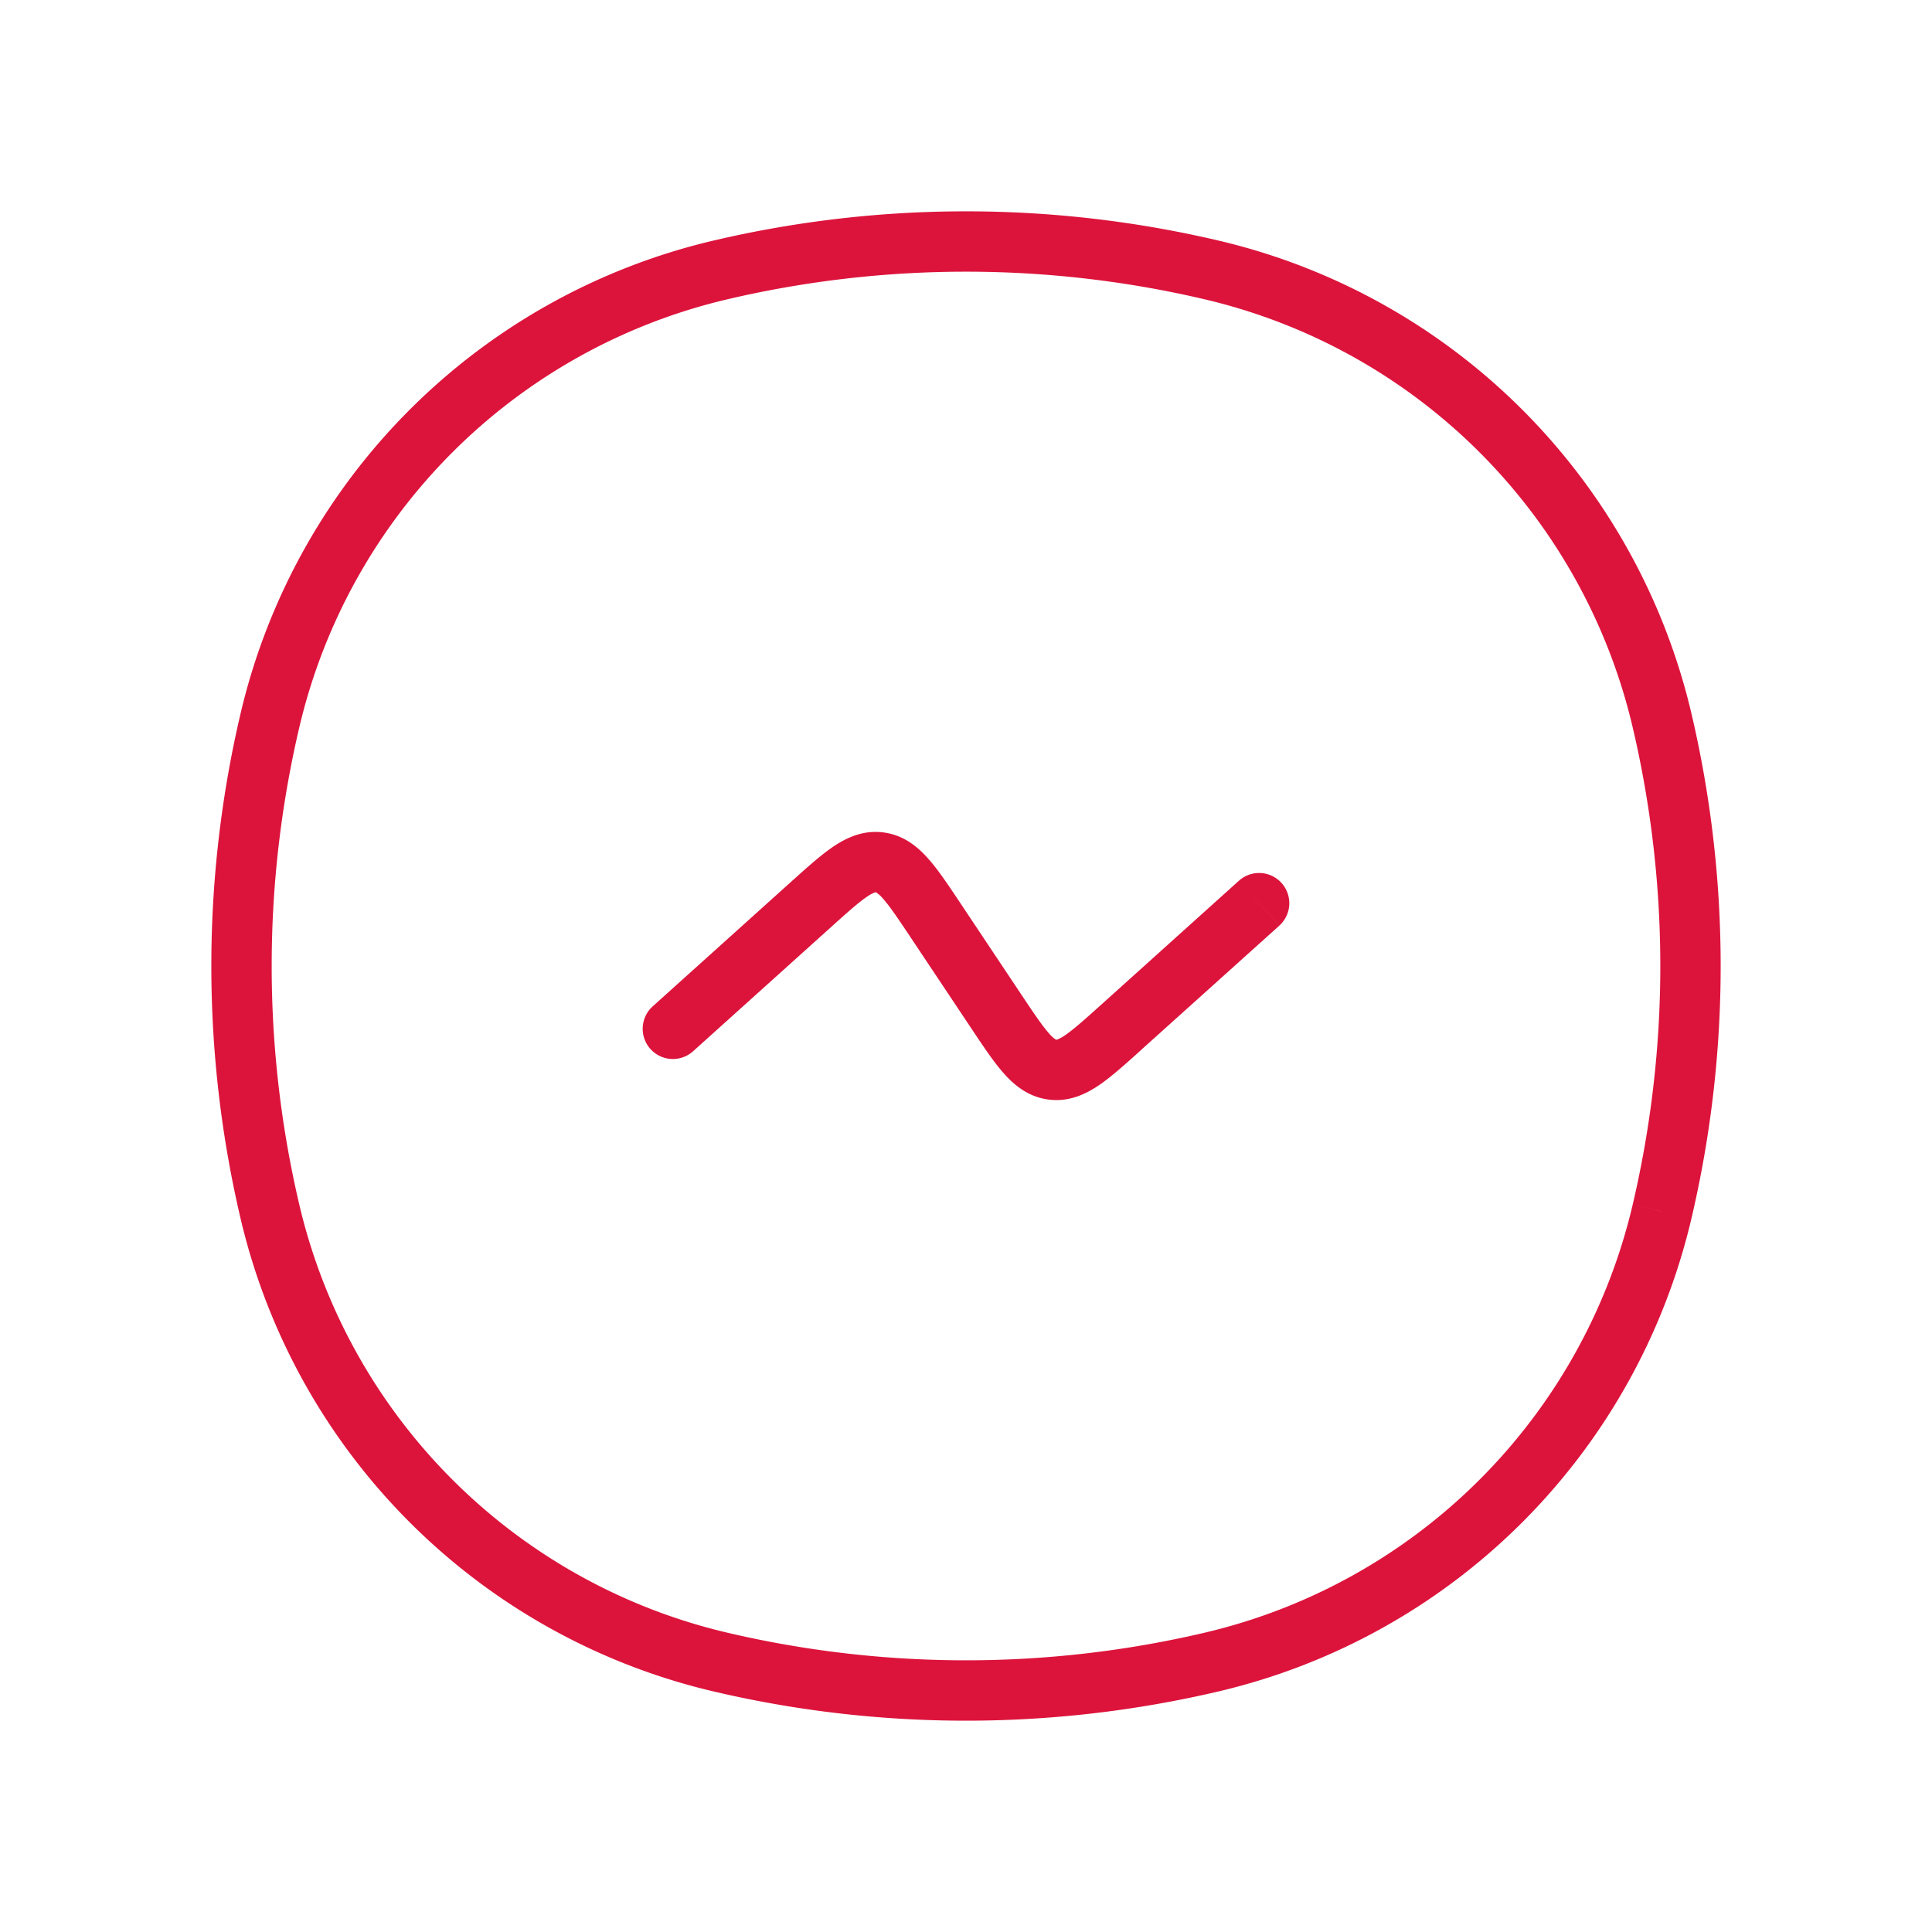 <svg width="48" height="48" fill="none" xmlns="http://www.w3.org/2000/svg"><path d="m6.706 30.1-.73.17.73-.17Zm0-12.2-.73-.17.73.17Zm34.588 0-.73.172.73-.171Zm0 12.2-.73-.172.73.171ZM30.1 41.293l-.171-.73.171.73Zm-12.198 0 .171-.73-.171.73Zm0-34.588.171.73-.171-.73Zm12.198 0-.171.73.171-.73ZM16.216 25.003a.75.75 0 1 0 1.004 1.115l-1.004-1.115Zm3.915-2.514.502.557-.502-.557Zm3.123.392.624-.416-.624.416Zm1.492 2.238-.624.416.624-.416Zm3.123.392-.502-.557.502.557Zm3.915-2.514a.75.75 0 1 0-1.004-1.115l1.004 1.115Zm-5.635 3.578-.093.744.093-.744Zm-4.298-5.15-.094.744.094-.744ZM7.436 29.928a25.957 25.957 0 0 1 0-11.856l-1.46-.342a27.457 27.457 0 0 0 0 12.54l1.46-.342Zm33.128-11.856a25.96 25.96 0 0 1 0 11.856l1.46.342a27.455 27.455 0 0 0 0-12.54l-1.46.342ZM29.928 40.564a25.96 25.96 0 0 1-11.856 0l-.342 1.46c4.124.968 8.416.968 12.54 0l-.342-1.46ZM18.072 7.436a25.958 25.958 0 0 1 11.856 0l.342-1.46a27.457 27.457 0 0 0-12.54 0l.342 1.46Zm0 33.128A14.273 14.273 0 0 1 7.436 29.928l-1.46.342A15.773 15.773 0 0 0 17.73 42.024l.342-1.46Zm12.198 1.46A15.773 15.773 0 0 0 42.024 30.27l-1.46-.342a14.273 14.273 0 0 1-10.636 10.636l.342 1.46Zm-.342-34.588a14.273 14.273 0 0 1 10.636 10.636l1.46-.342A15.773 15.773 0 0 0 30.27 5.976l-.342 1.46ZM17.73 5.976A15.773 15.773 0 0 0 5.976 17.73l1.46.342A14.273 14.273 0 0 1 18.072 7.436l-.342-1.46Zm-.51 20.142 3.413-3.072-1.004-1.115-3.413 3.072 1.004 1.115Zm5.41-2.82 1.492 2.237 1.248-.832-1.492-2.238-1.248.832Zm5.74 2.77 3.414-3.07-1.004-1.116-3.413 3.072 1.004 1.115Zm-4.248-.533c.298.447.564.85.822 1.138.271.305.62.584 1.112.646l.187-1.488s-.004.001-.024-.011a.812.812 0 0 1-.156-.145c-.17-.192-.37-.488-.693-.972l-1.248.832Zm3.245-.581c-.433.39-.699.627-.912.77a.809.809 0 0 1-.187.102c-.022.007-.025.005-.025.005l-.187 1.488c.491.062.898-.123 1.237-.35.321-.217.679-.541 1.078-.9l-1.004-1.115Zm-6.734-1.908c.433-.39.699-.627.912-.77a.813.813 0 0 1 .187-.102c.022-.007.025-.005.025-.005l.187-1.488c-.491-.062-.898.123-1.237.35-.321.217-.679.541-1.078.9l1.004 1.115Zm3.245-.581c-.298-.447-.564-.85-.822-1.138-.271-.305-.62-.584-1.112-.646l-.187 1.488s.004-.001.024.011a.812.812 0 0 1 .156.145c.17.192.37.488.693.972l1.248-.832Z" fill="#DC143C"/></svg>